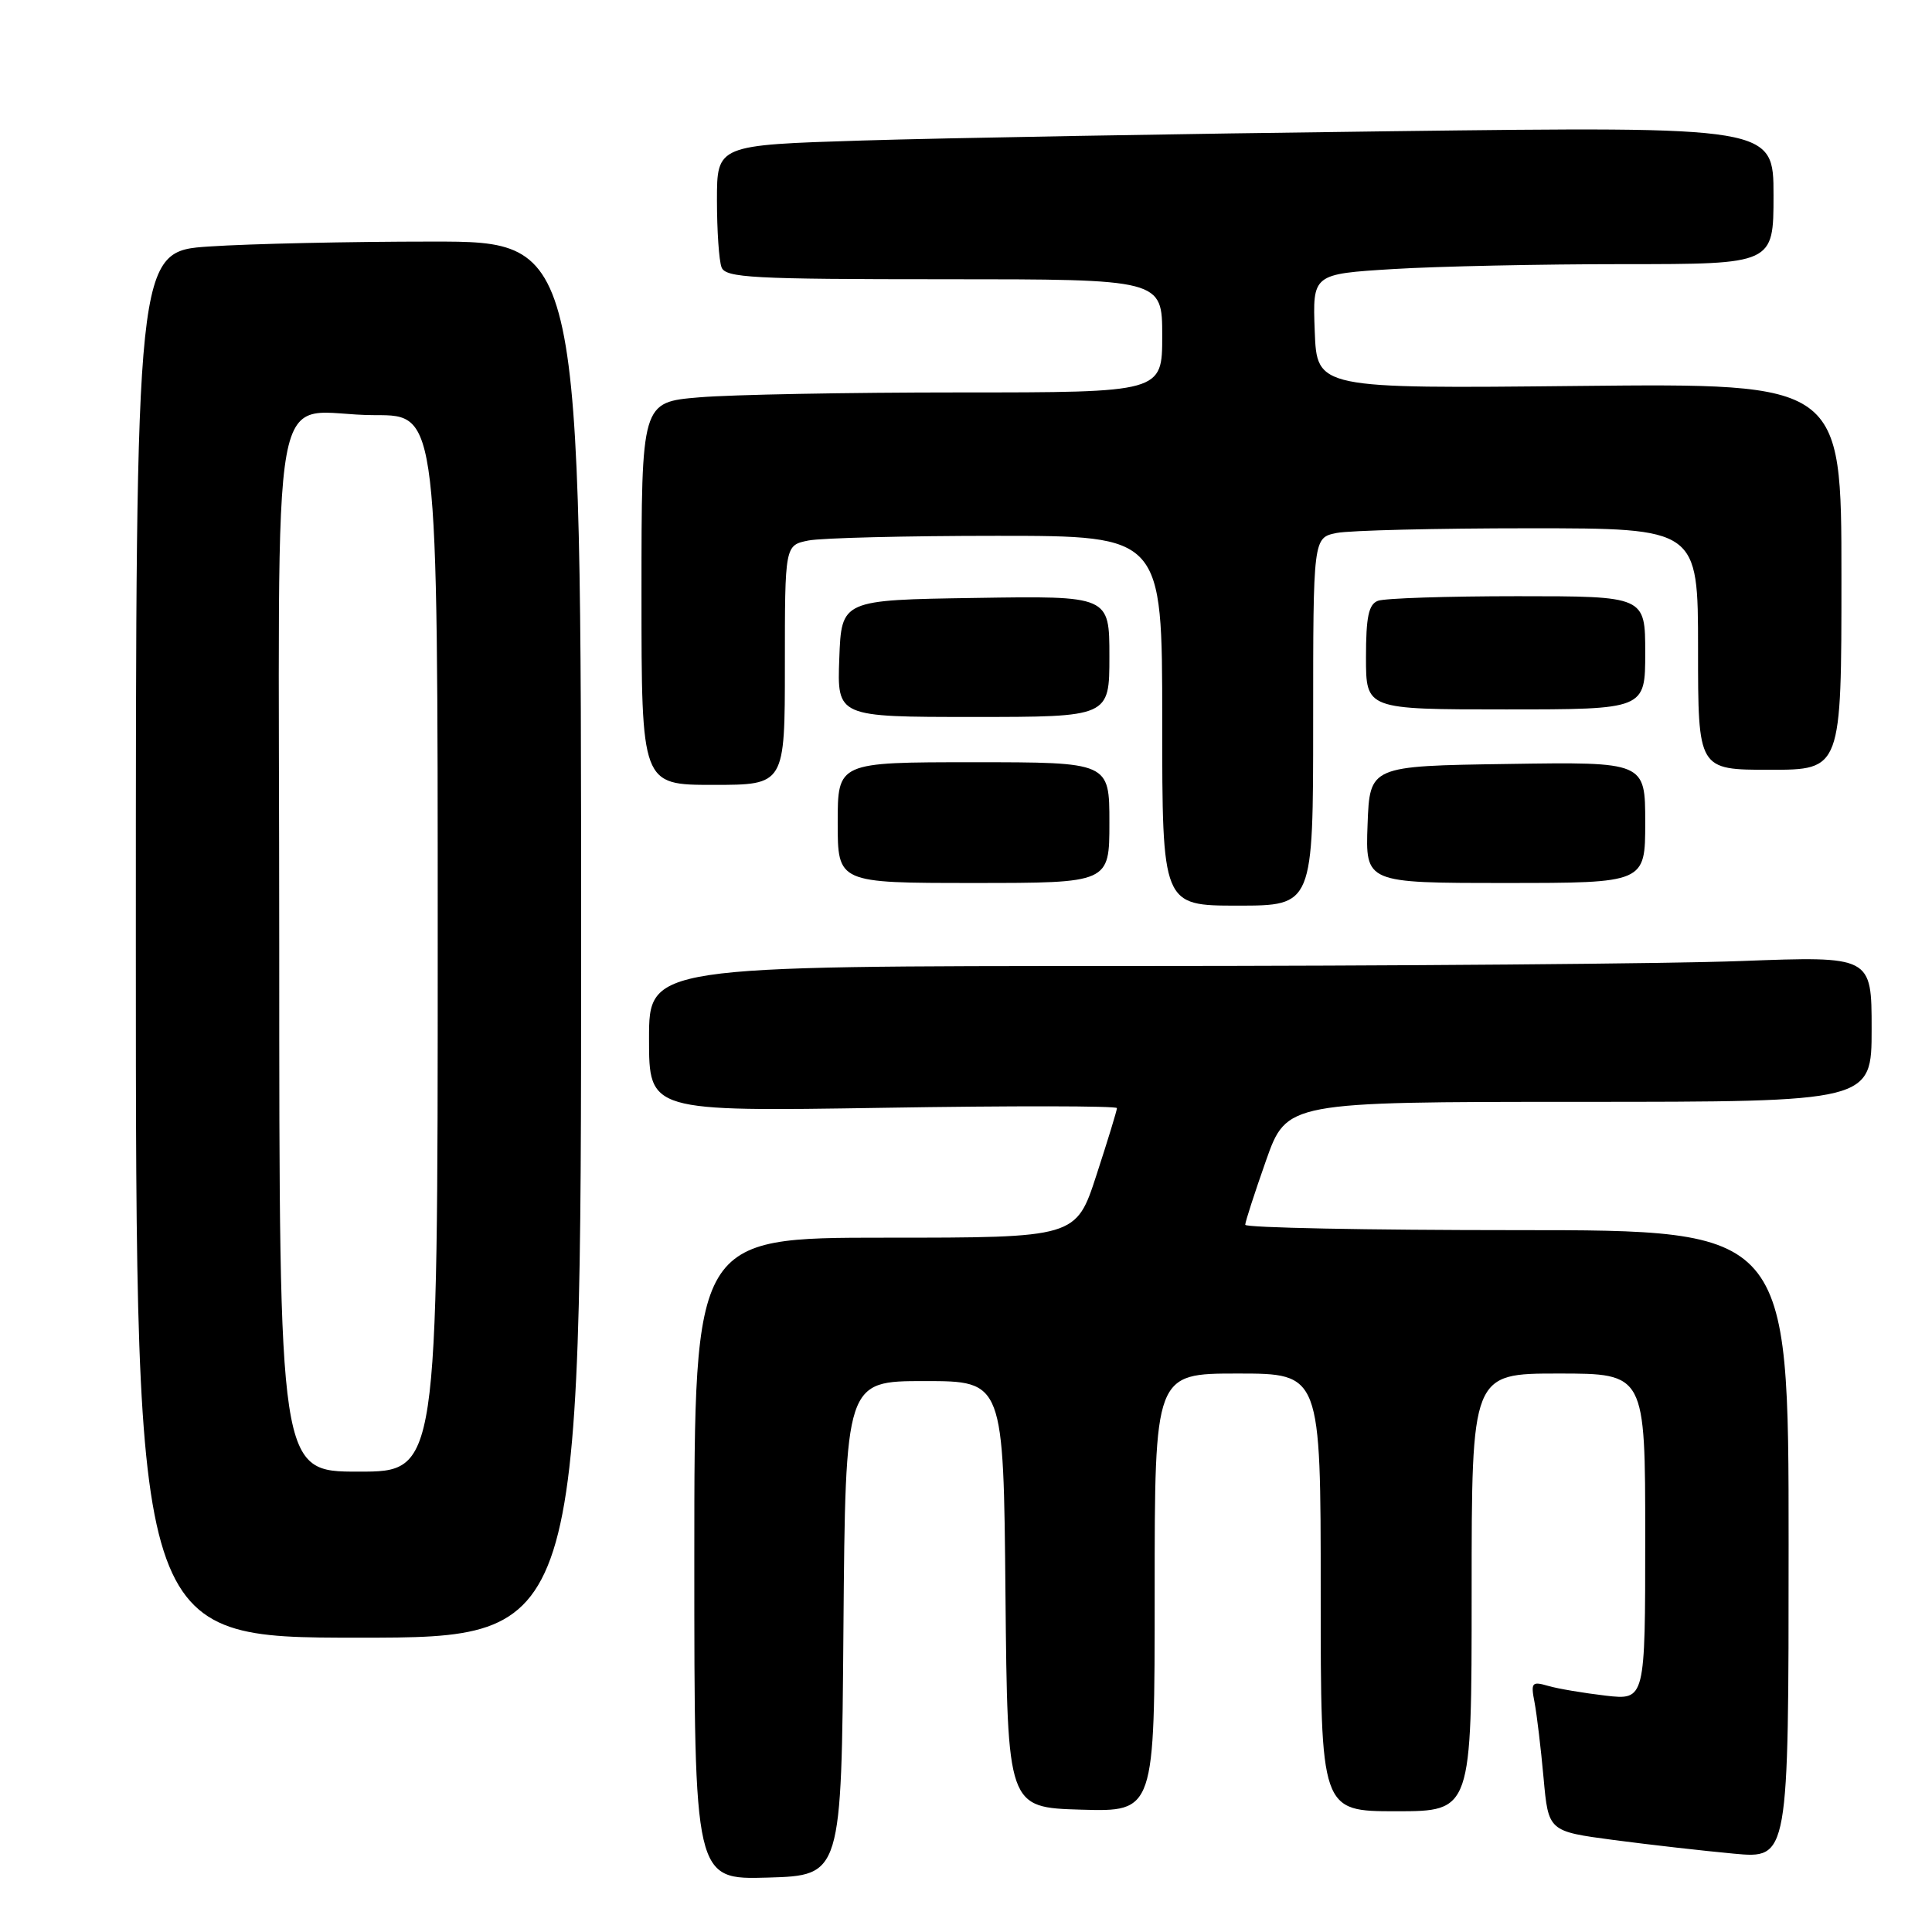 <?xml version="1.0" encoding="UTF-8" standalone="no"?>
<!DOCTYPE svg PUBLIC "-//W3C//DTD SVG 1.1//EN" "http://www.w3.org/Graphics/SVG/1.1/DTD/svg11.dtd" >
<svg xmlns="http://www.w3.org/2000/svg" xmlns:xlink="http://www.w3.org/1999/xlink" version="1.1" viewBox="0 0 256 256">
 <g >
 <path fill="currentColor"
d=" M 111.76 215.75 C 112.03 183.00 112.03 183.00 122.50 183.00 C 132.97 183.00 132.97 183.00 133.23 211.25 C 133.50 239.50 133.50 239.50 143.25 239.79 C 153.00 240.07 153.00 240.07 153.00 211.04 C 153.00 182.00 153.00 182.00 164.00 182.00 C 175.00 182.00 175.00 182.00 175.00 211.00 C 175.00 240.00 175.00 240.00 185.00 240.00 C 195.00 240.00 195.00 240.00 195.00 211.00 C 195.00 182.00 195.00 182.00 206.50 182.00 C 218.00 182.00 218.00 182.00 218.00 203.64 C 218.00 225.28 218.00 225.28 212.75 224.68 C 209.86 224.34 206.44 223.77 205.14 223.39 C 202.97 222.76 202.82 222.94 203.34 225.60 C 203.64 227.20 204.18 231.69 204.53 235.58 C 205.17 242.66 205.17 242.66 213.83 243.81 C 218.60 244.44 225.76 245.25 229.75 245.62 C 237.00 246.29 237.00 246.29 237.00 204.64 C 237.00 163.00 237.00 163.00 201.00 163.00 C 181.20 163.00 165.00 162.68 165.00 162.29 C 165.00 161.90 166.24 158.08 167.75 153.79 C 170.50 146.01 170.50 146.01 209.25 146.00 C 248.00 146.00 248.00 146.00 248.00 136.34 C 248.00 126.69 248.00 126.69 230.75 127.34 C 221.26 127.70 184.81 128.00 149.75 128.00 C 86.00 128.00 86.00 128.00 86.00 137.64 C 86.00 147.28 86.00 147.28 117.00 146.79 C 134.05 146.51 148.00 146.53 148.00 146.83 C 148.00 147.14 146.78 151.12 145.29 155.69 C 142.59 164.00 142.59 164.00 117.29 164.00 C 92.00 164.00 92.00 164.00 92.00 206.54 C 92.00 249.07 92.00 249.07 101.75 248.79 C 111.50 248.50 111.50 248.50 111.76 215.75 Z  M 77.00 124.50 C 77.00 32.00 77.00 32.00 57.25 32.01 C 46.39 32.01 33.11 32.30 27.75 32.66 C 18.00 33.30 18.00 33.30 18.00 125.15 C 18.00 217.00 18.00 217.00 47.50 217.00 C 77.00 217.00 77.00 217.00 77.00 124.50 Z  M 174.00 95.62 C 174.00 71.25 174.00 71.25 177.12 70.62 C 178.84 70.28 190.32 70.00 202.62 70.00 C 225.00 70.00 225.00 70.00 225.00 86.00 C 225.00 102.00 225.00 102.00 234.50 102.00 C 244.00 102.00 244.00 102.00 244.00 76.39 C 244.00 50.79 244.00 50.79 209.25 51.14 C 174.50 51.50 174.50 51.50 174.21 43.90 C 173.92 36.31 173.92 36.31 184.62 35.65 C 190.50 35.29 204.24 35.00 215.16 35.00 C 235.00 35.00 235.00 35.00 235.00 25.88 C 235.00 16.76 235.00 16.76 184.25 17.39 C 156.34 17.73 124.84 18.29 114.25 18.62 C 95.00 19.22 95.00 19.22 95.00 26.53 C 95.00 30.55 95.27 34.55 95.61 35.42 C 96.14 36.81 99.68 37.00 125.11 37.00 C 154.00 37.00 154.00 37.00 154.00 44.50 C 154.00 52.00 154.00 52.00 127.15 52.00 C 112.38 52.00 96.86 52.29 92.65 52.65 C 85.00 53.29 85.00 53.29 85.00 78.65 C 85.00 104.00 85.00 104.00 94.50 104.00 C 104.00 104.00 104.00 104.00 104.00 88.12 C 104.00 72.25 104.00 72.25 107.12 71.62 C 108.84 71.28 120.09 71.00 132.12 71.00 C 154.00 71.00 154.00 71.00 154.00 95.50 C 154.00 120.00 154.00 120.00 164.00 120.00 C 174.00 120.00 174.00 120.00 174.00 95.62 Z  M 147.00 109.00 C 147.00 101.00 147.00 101.00 129.00 101.00 C 111.00 101.00 111.00 101.00 111.00 109.00 C 111.00 117.00 111.00 117.00 129.00 117.00 C 147.00 117.00 147.00 117.00 147.00 109.00 Z  M 218.00 108.98 C 218.00 100.95 218.00 100.95 199.75 101.23 C 181.50 101.50 181.50 101.50 181.21 109.25 C 180.92 117.00 180.92 117.00 199.46 117.00 C 218.00 117.00 218.00 117.00 218.00 108.98 Z  M 147.00 86.98 C 147.00 78.95 147.00 78.95 129.25 79.23 C 111.50 79.50 111.50 79.50 111.21 87.25 C 110.92 95.00 110.92 95.00 128.96 95.00 C 147.00 95.00 147.00 95.00 147.00 86.98 Z  M 218.00 86.50 C 218.00 79.00 218.00 79.00 201.08 79.00 C 191.78 79.00 183.45 79.27 182.58 79.61 C 181.35 80.08 181.00 81.74 181.00 87.11 C 181.00 94.00 181.00 94.00 199.50 94.00 C 218.00 94.00 218.00 94.00 218.00 86.50 Z  M 37.00 125.62 C 37.00 45.67 35.31 55.04 49.75 55.01 C 58.00 55.00 58.00 55.00 58.00 125.00 C 58.00 195.00 58.00 195.00 47.50 195.00 C 37.00 195.00 37.00 195.00 37.00 125.62 Z "/>
</g>
</svg>